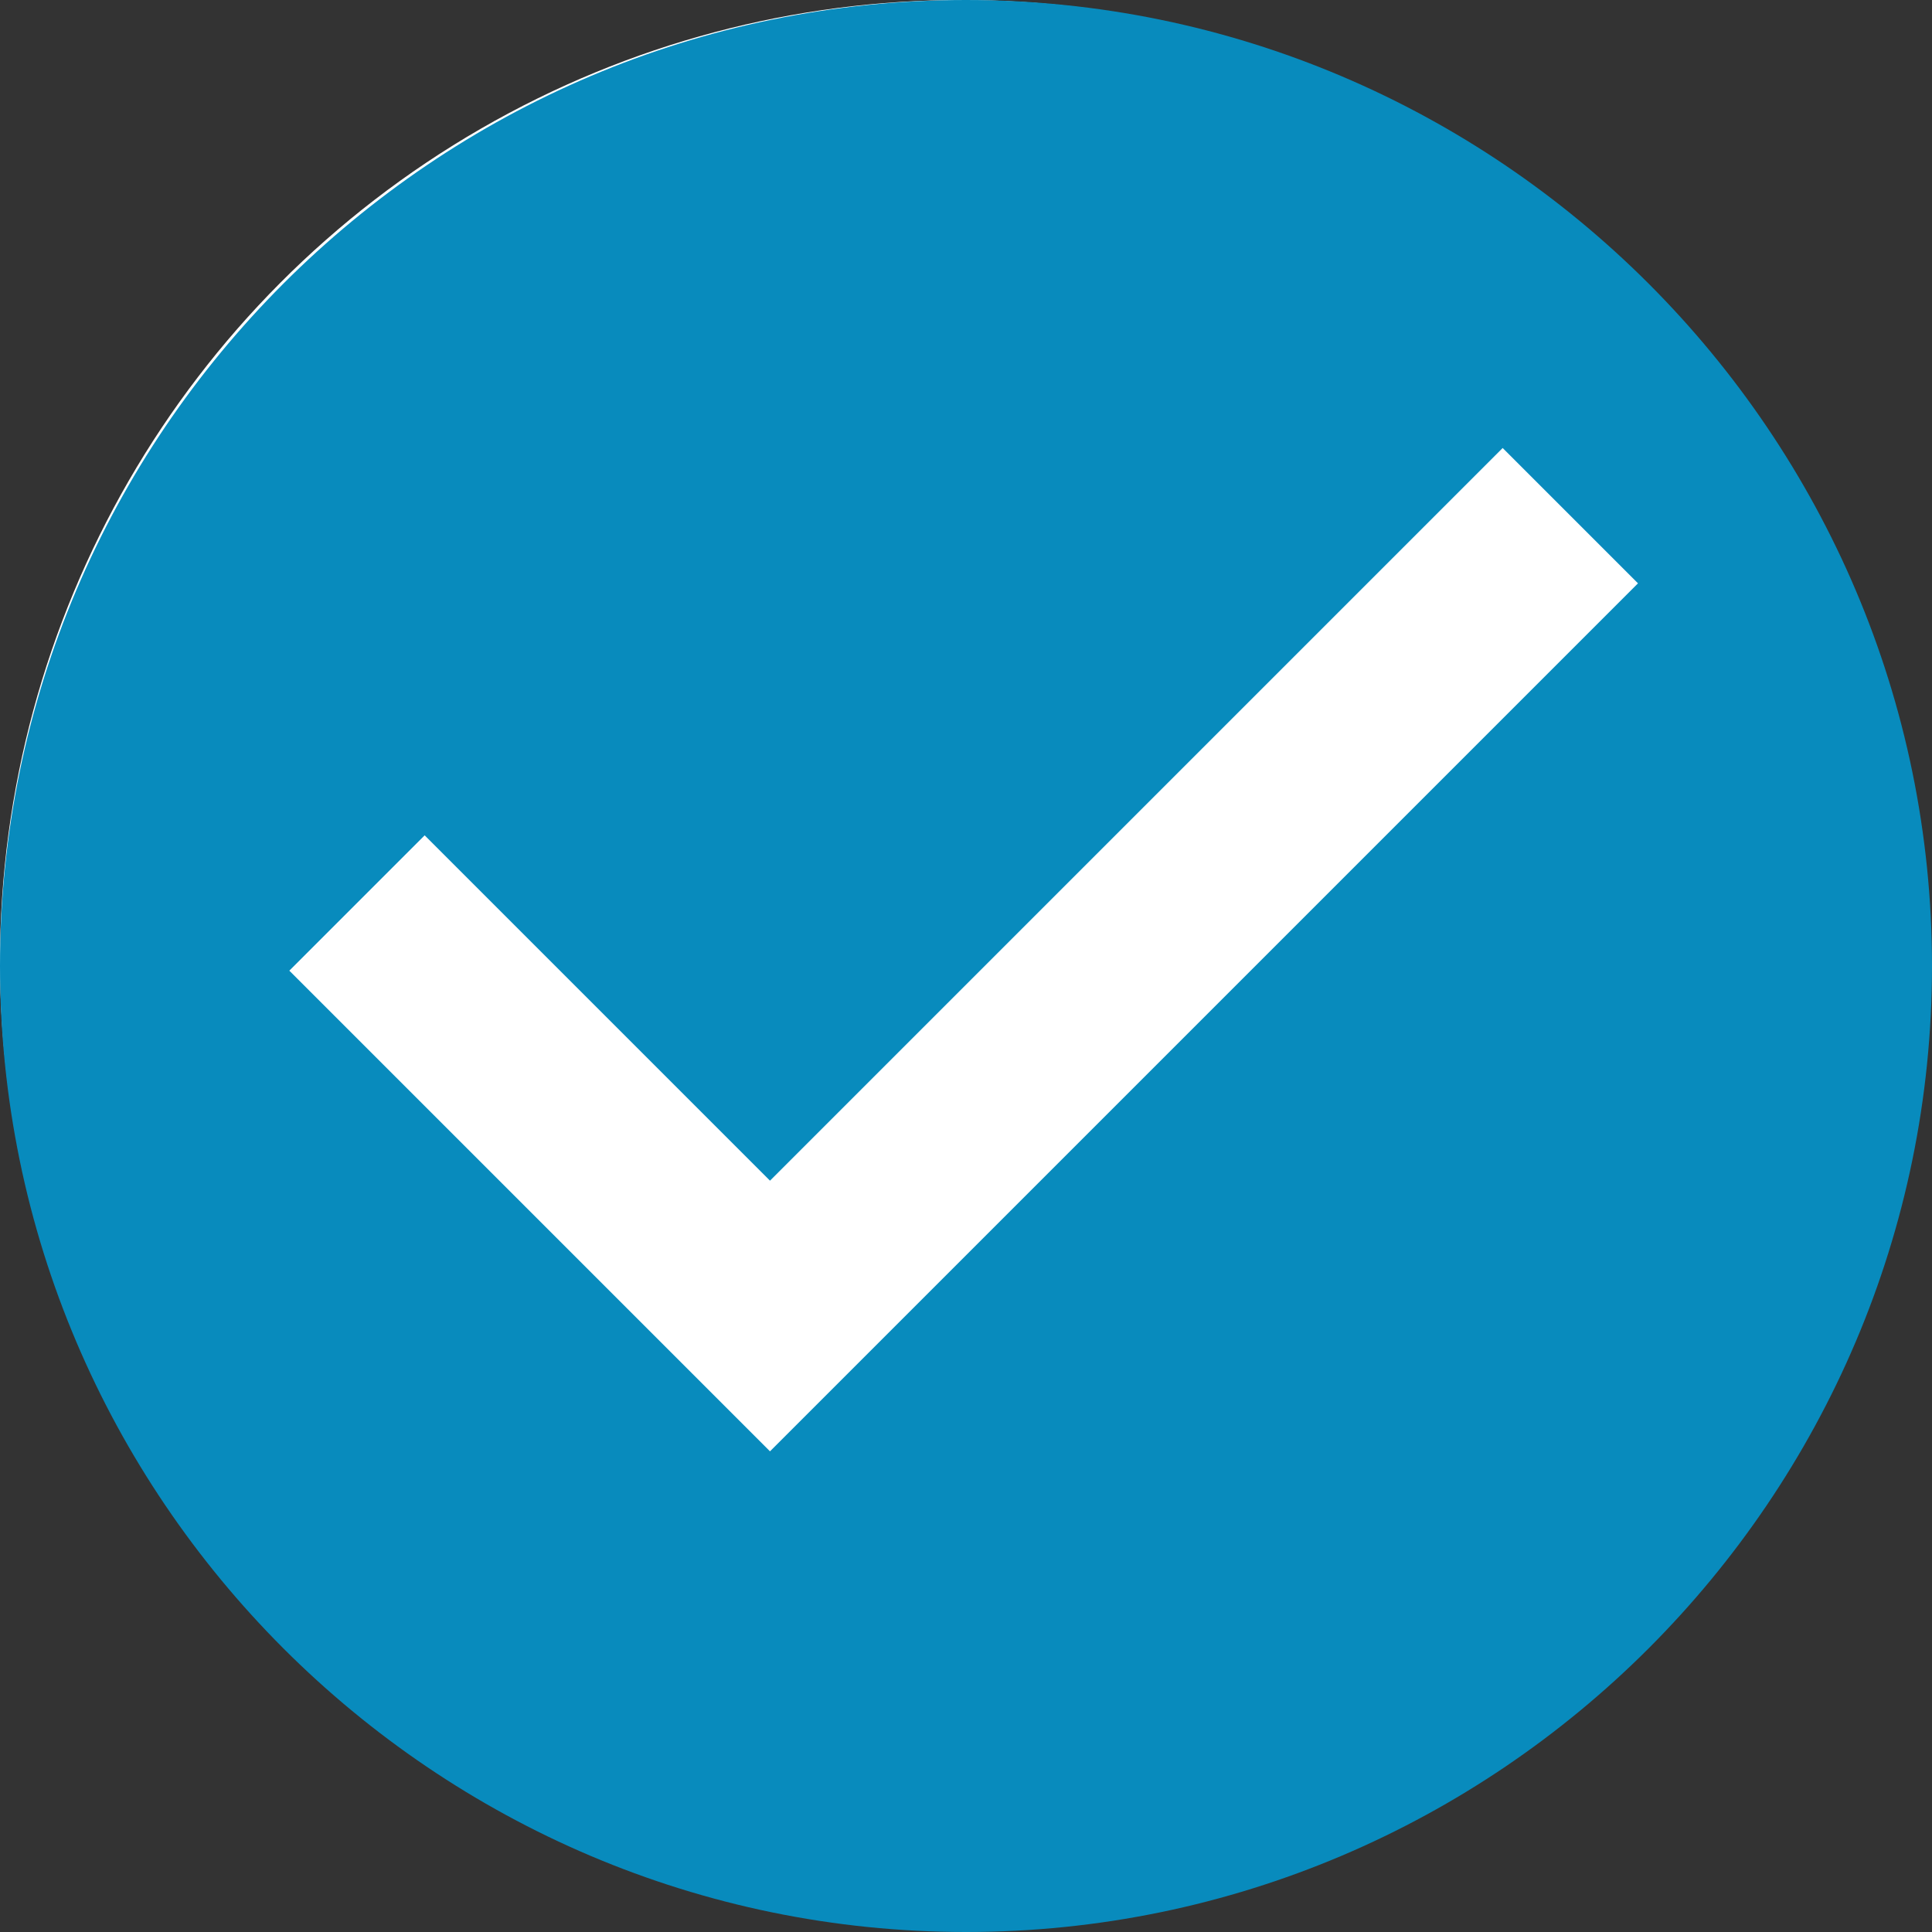 <?xml version="1.0" encoding="utf-8"?>
<!-- Generator: Adobe Illustrator 19.0.0, SVG Export Plug-In . SVG Version: 6.00 Build 0)  -->
<svg version="1.1" id="Layer_1" xmlns="http://www.w3.org/2000/svg" xmlns:xlink="http://www.w3.org/1999/xlink" x="0px" y="0px"
	 viewBox="-458 260.6 41.4 41.4" style="enable-background:new -458 260.6 41.4 41.4;" xml:space="preserve">
<rect x="-458" y="260.6" width="41.4" height="41.4" fill="#333333" stroke="none"/>
<style type="text/css">
	.st0{fill:#FFFFFF;}
	.st1{fill:#088BBD;}
</style>
<g id="Group_137" transform="translate(-1040 -1922)">
	<circle id="Ellipse_24" class="st0" cx="602.6" cy="2203.2" r="20.6"/>
	<path id="Icon_material-check-circle" class="st1" d="M602.7,2182.6c-11.4,0-20.7,9.3-20.7,20.7s9.3,20.7,20.7,20.7
		c11.4,0,20.7-9.3,20.7-20.7C623.4,2191.9,614.1,2182.6,602.7,2182.6z M598.5,2213.7l-10.3-10.3l2.9-2.9l7.4,7.4l15.7-15.7l2.9,2.9
		L598.5,2213.7z"/>
</g>
</svg>
